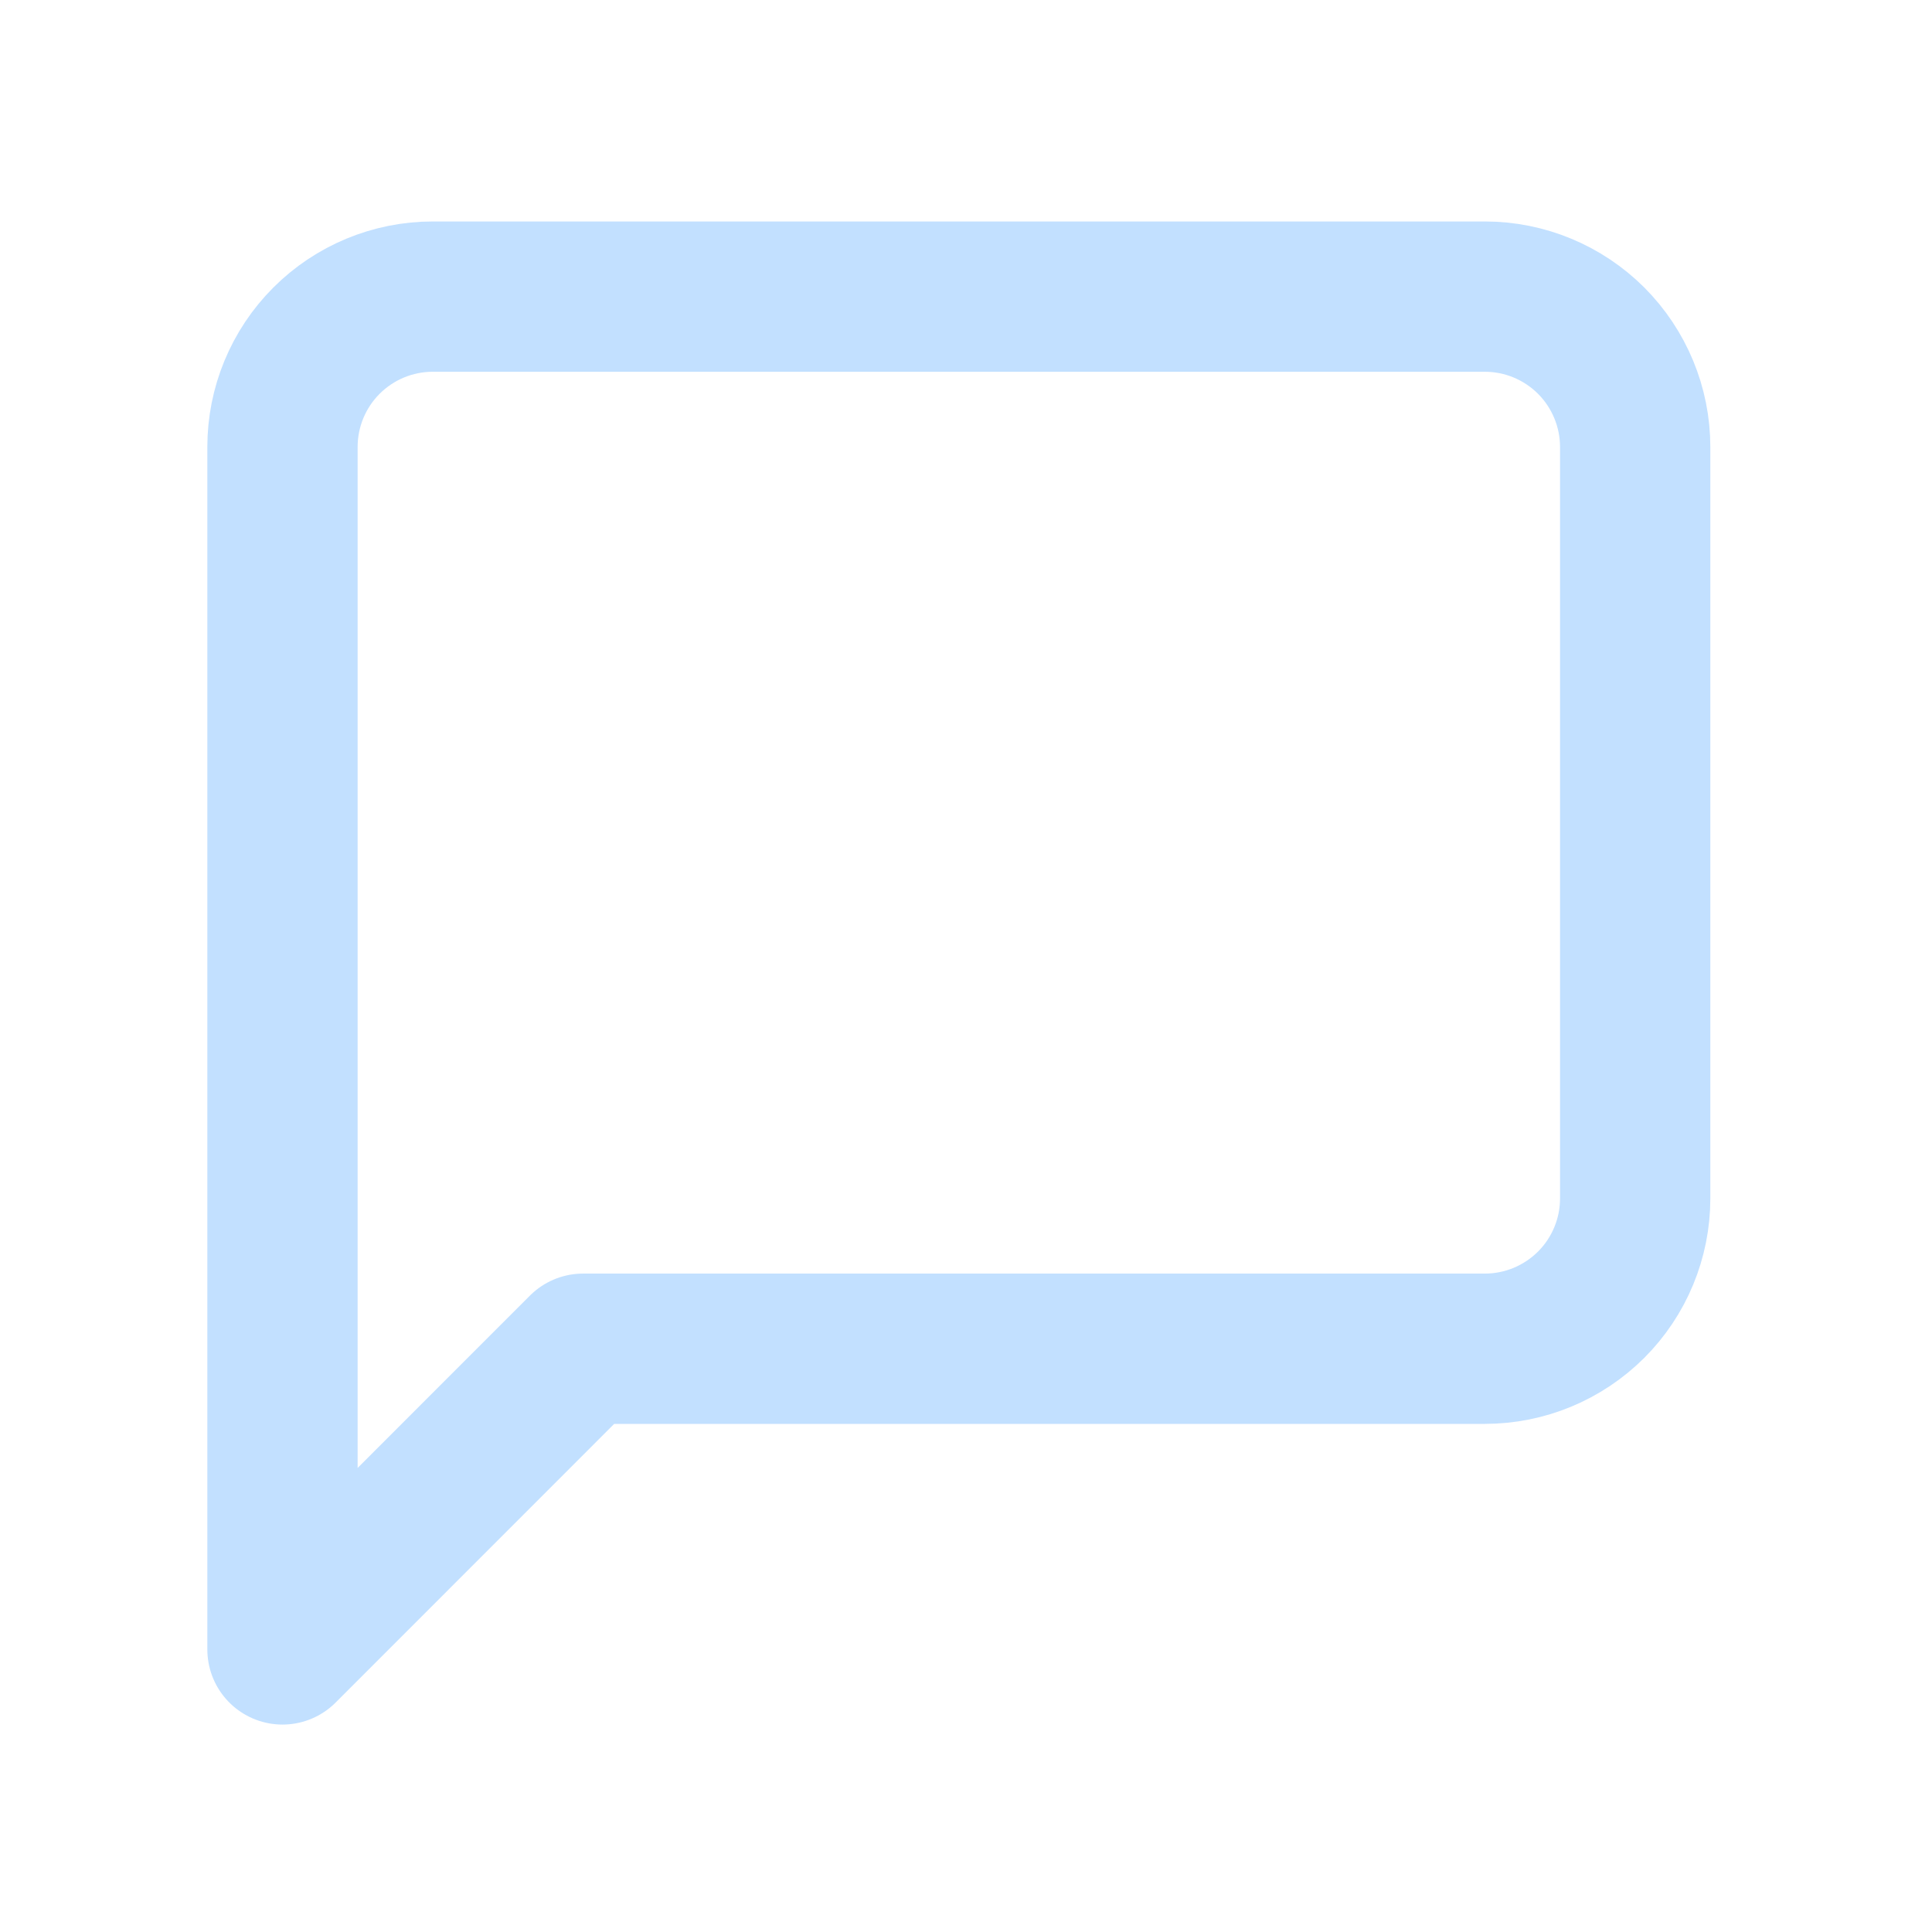 <svg width="19" height="19" viewBox="0 0 19 19" fill="none" xmlns="http://www.w3.org/2000/svg">
<path d="M16.081 11.786C16.081 12.178 15.925 12.554 15.648 12.831C15.37 13.108 14.995 13.264 14.602 13.264H5.734L2.778 16.221V4.396C2.778 4.004 2.933 3.628 3.211 3.35C3.488 3.073 3.864 2.917 4.256 2.917H14.602C14.995 2.917 15.37 3.073 15.648 3.35C15.925 3.628 16.081 4.004 16.081 4.396V11.786Z" stroke="#C2E0FF" stroke-width="1.478" stroke-linecap="round" stroke-linejoin="round"/>
</svg>
